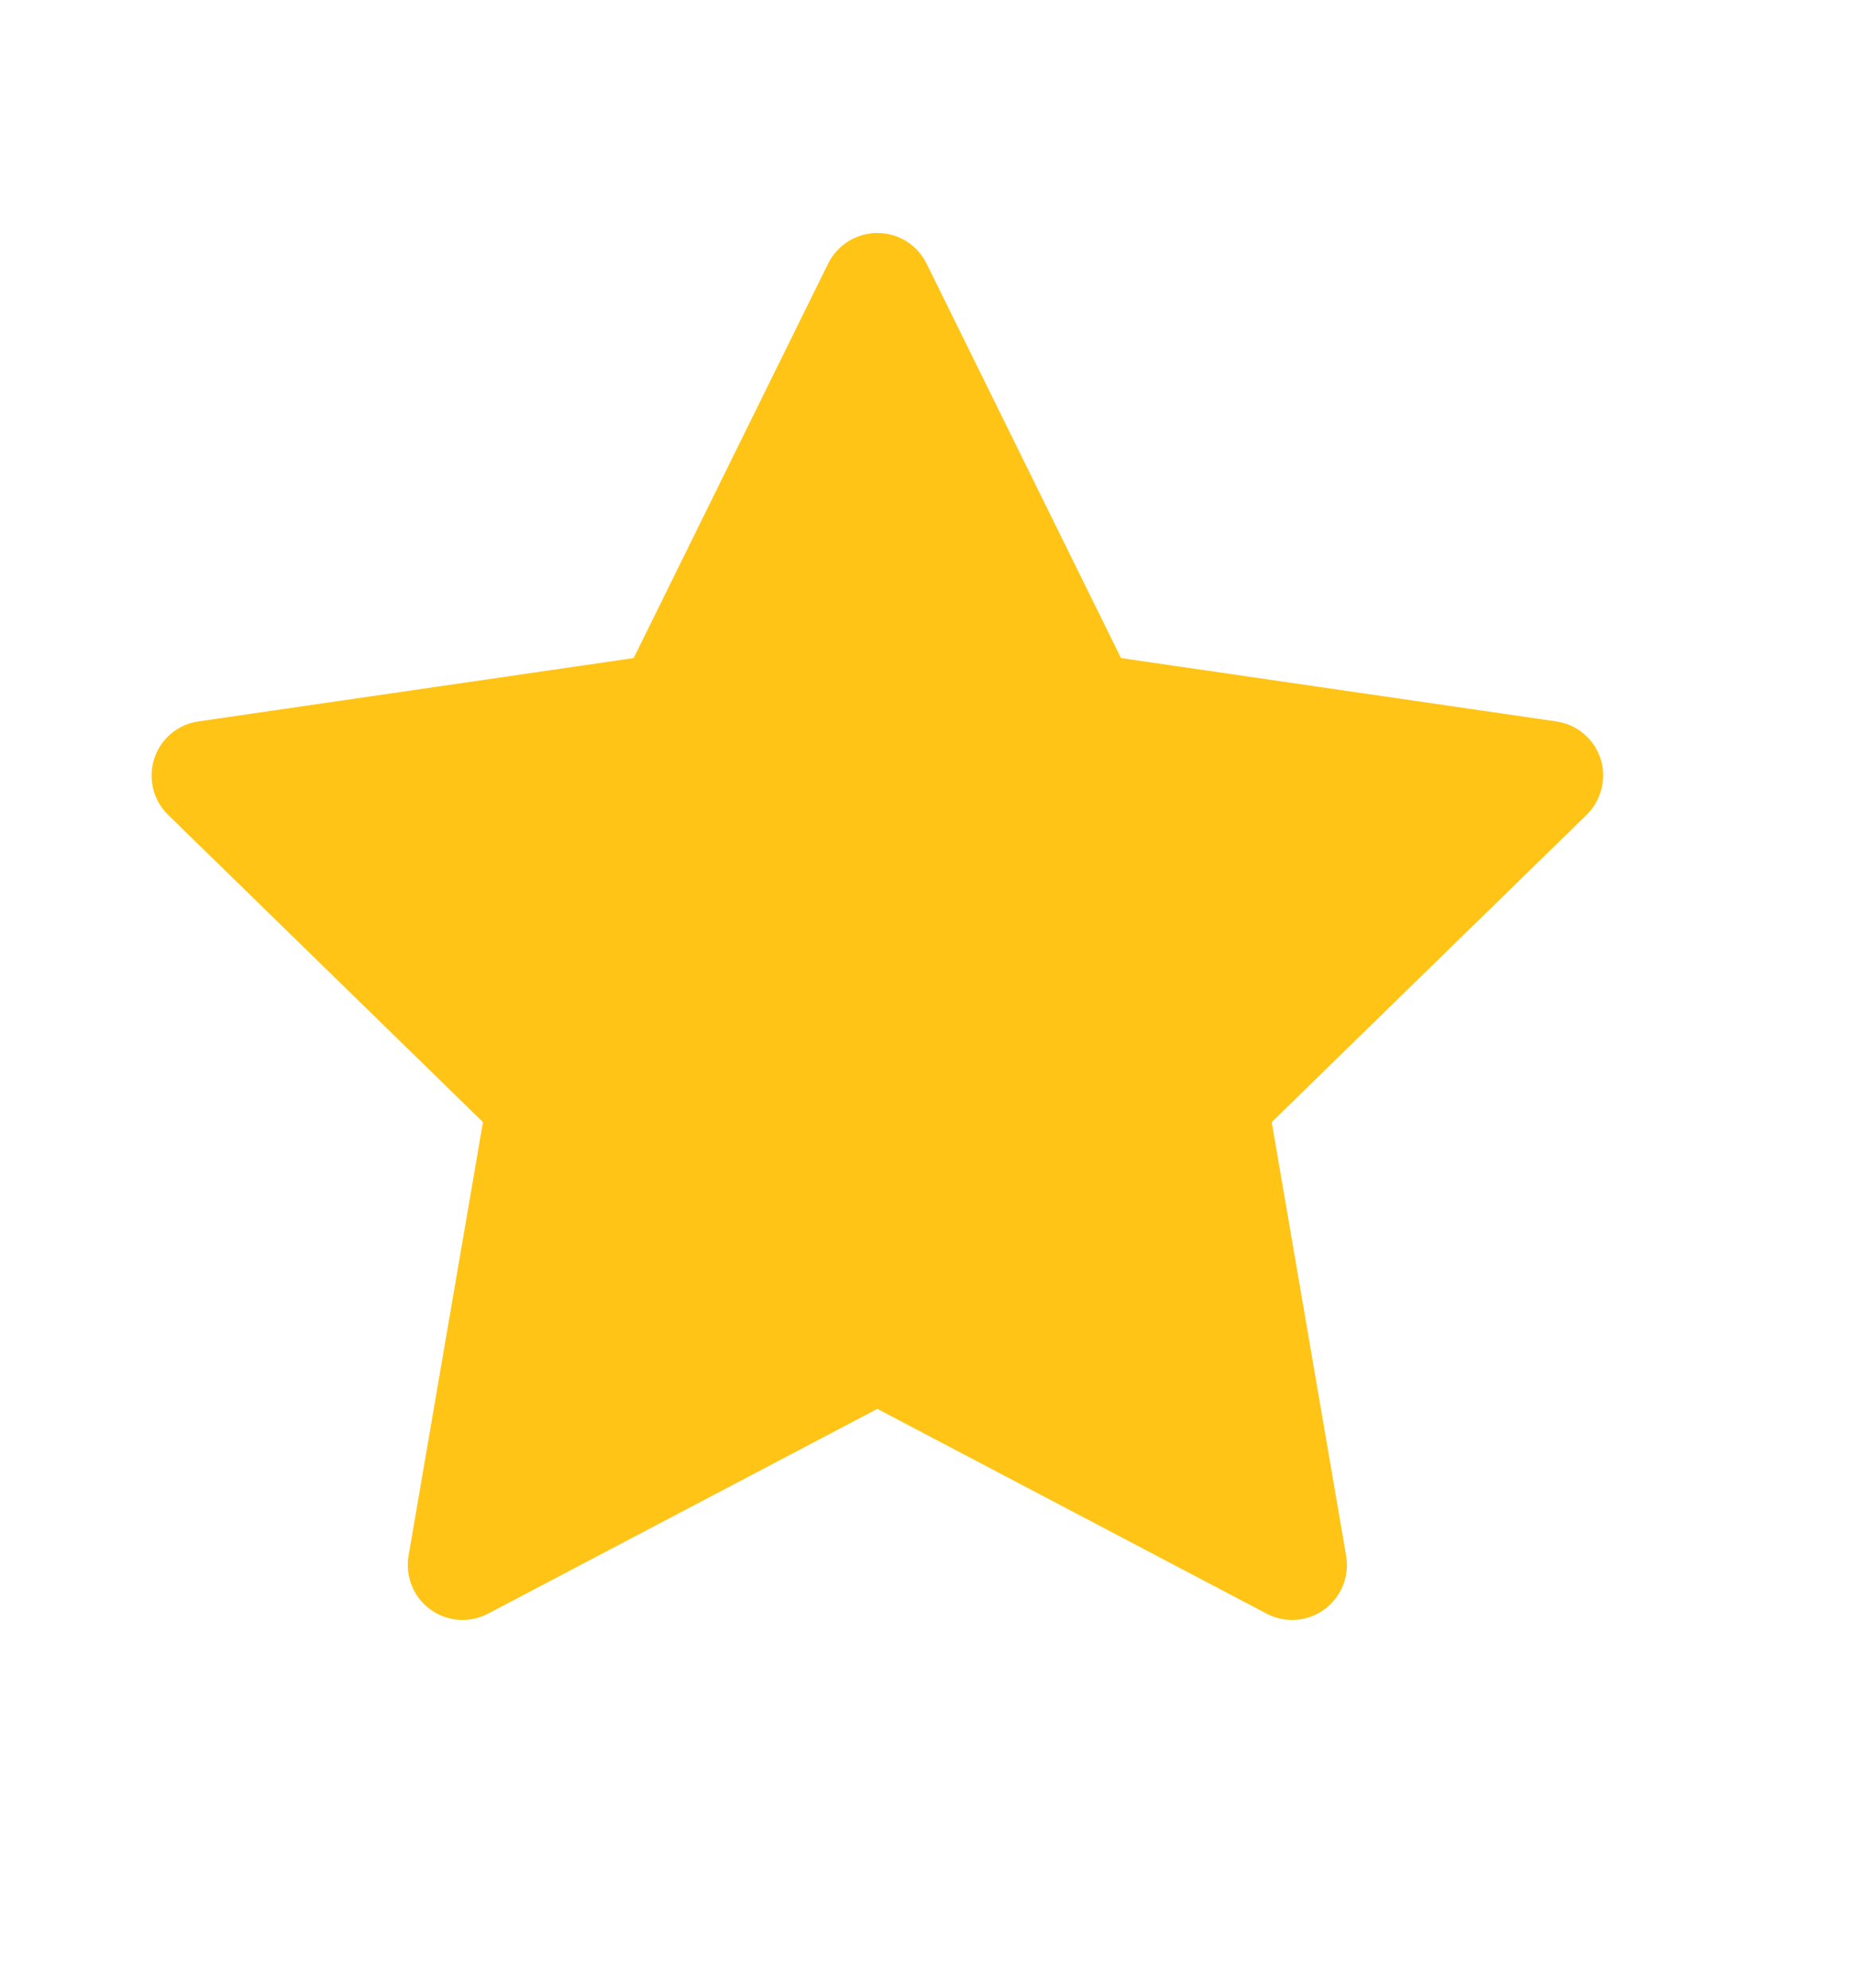 <svg width="14" height="15" viewBox="0 0 14 15" fill="none" xmlns="http://www.w3.org/2000/svg">
<path d="M11.751 5.444L8.465 4.966L6.996 1.988C6.956 1.907 6.89 1.841 6.809 1.801C6.604 1.7 6.356 1.784 6.254 1.988L4.785 4.966L1.499 5.444C1.408 5.457 1.325 5.499 1.262 5.564C1.185 5.643 1.143 5.749 1.145 5.859C1.146 5.969 1.191 6.073 1.27 6.15L3.647 8.468L3.085 11.741C3.072 11.817 3.081 11.895 3.11 11.967C3.139 12.039 3.187 12.101 3.25 12.146C3.312 12.191 3.386 12.218 3.464 12.224C3.541 12.229 3.618 12.213 3.686 12.177L6.625 10.632L9.564 12.177C9.644 12.22 9.737 12.234 9.827 12.219C10.052 12.18 10.203 11.966 10.165 11.741L9.603 8.468L11.98 6.15C12.045 6.087 12.088 6.004 12.101 5.913C12.136 5.687 11.978 5.477 11.751 5.444Z" fill="#FFC416"/>
</svg>
